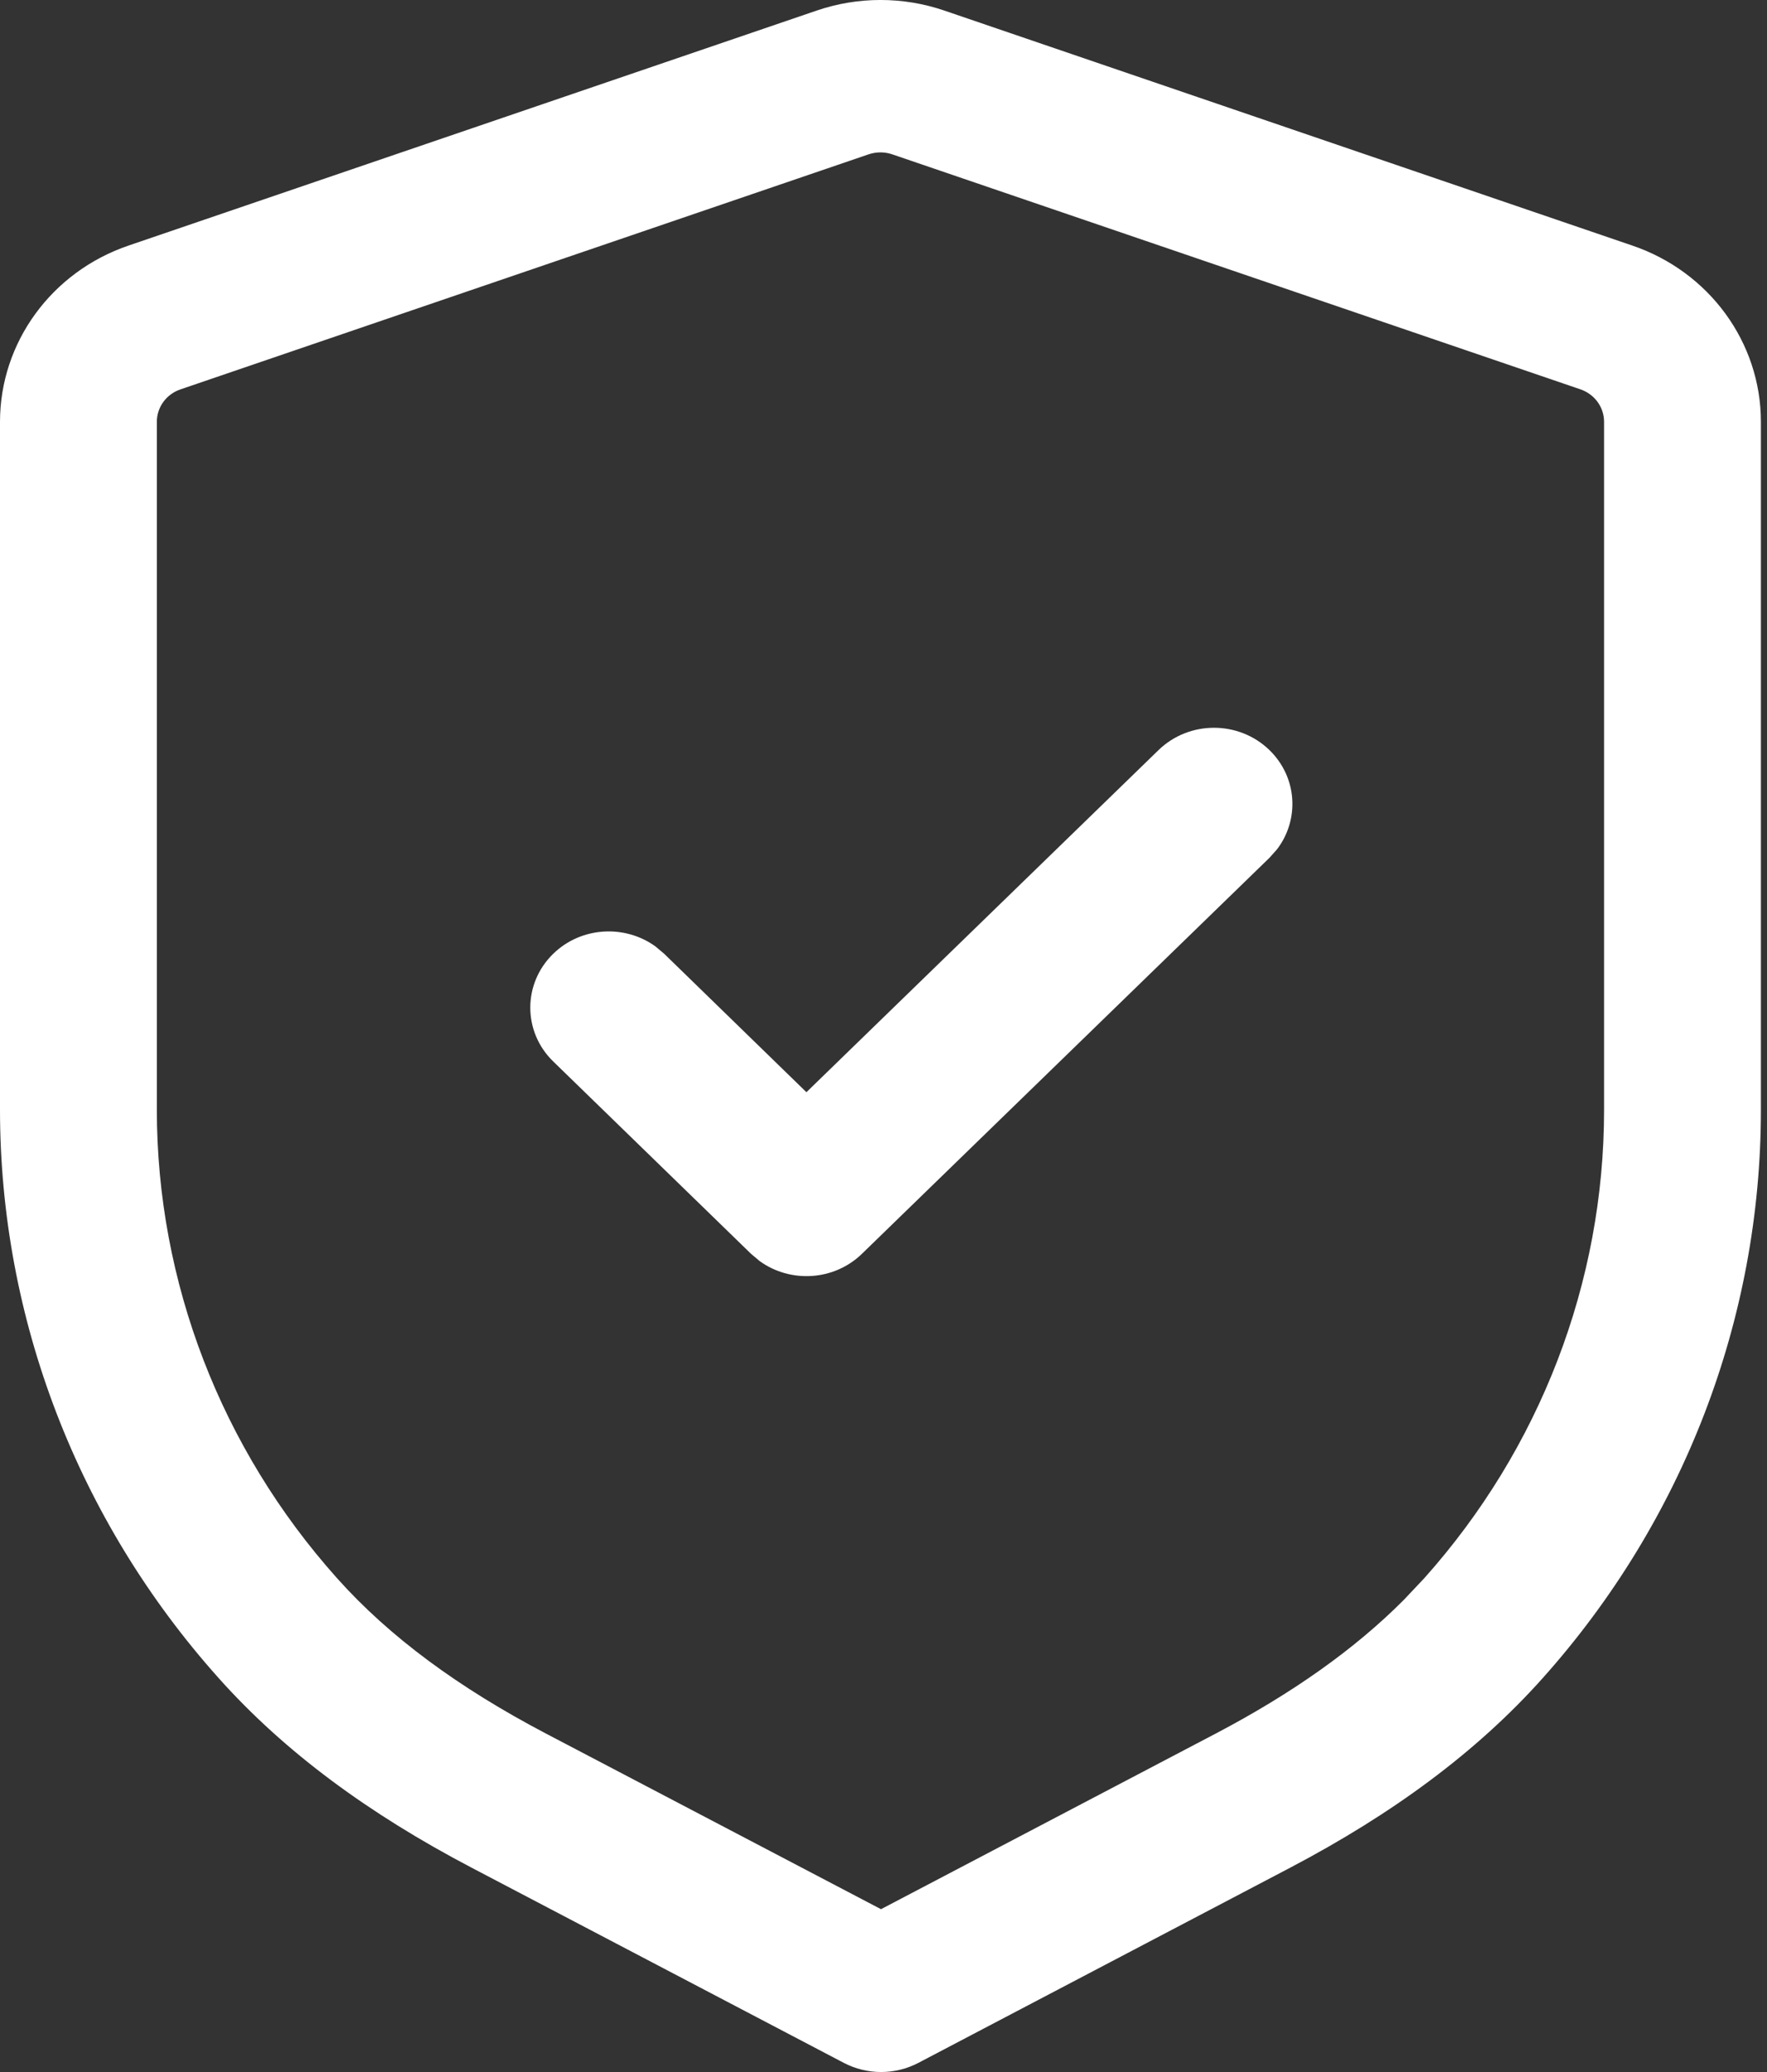 <svg width="29" height="34" viewBox="0 0 29 34" fill="none" xmlns="http://www.w3.org/2000/svg">
<rect x="0" y="0" width="29" height="34" fill="#333333" stroke="none"/>
<path fill-rule="evenodd" clip-rule="evenodd" d="M13.405 0.173L2.111 4.029C0.847 4.459 0 5.619 0 6.922V18.206C0 21.643 1.28 24.954 3.586 27.533C4.672 28.75 6.055 29.763 7.734 30.644L13.849 33.85C14.231 34.05 14.69 34.05 15.072 33.85L21.177 30.646C22.851 29.766 24.234 28.752 25.321 27.534C27.623 24.957 28.9 21.648 28.9 18.213V6.922C28.9 5.619 28.053 4.459 26.788 4.029L15.497 0.173C14.821 -0.058 14.082 -0.058 13.405 0.173ZM14.642 2.532L25.936 6.388C26.171 6.468 26.326 6.682 26.326 6.922V18.213C26.326 21.045 25.274 23.771 23.376 25.896L23.039 26.253C22.223 27.072 21.194 27.794 19.953 28.446L14.459 31.328L8.956 28.444C7.533 27.697 6.393 26.862 5.529 25.894C3.629 23.768 2.574 21.039 2.574 18.206V6.922C2.574 6.682 2.729 6.468 2.963 6.389L14.257 2.532C14.382 2.49 14.519 2.49 14.642 2.532ZM20.834 12.308C20.331 11.82 19.517 11.82 19.014 12.308L13.235 17.922L10.9 15.65L10.756 15.529C10.252 15.166 9.537 15.206 9.08 15.65C8.578 16.138 8.577 16.93 9.08 17.418L12.326 20.574L12.47 20.695C12.974 21.058 13.689 21.018 14.146 20.574L20.834 14.076L20.959 13.936C21.332 13.446 21.291 12.752 20.834 12.308Z" fill="white"/>
</svg>
